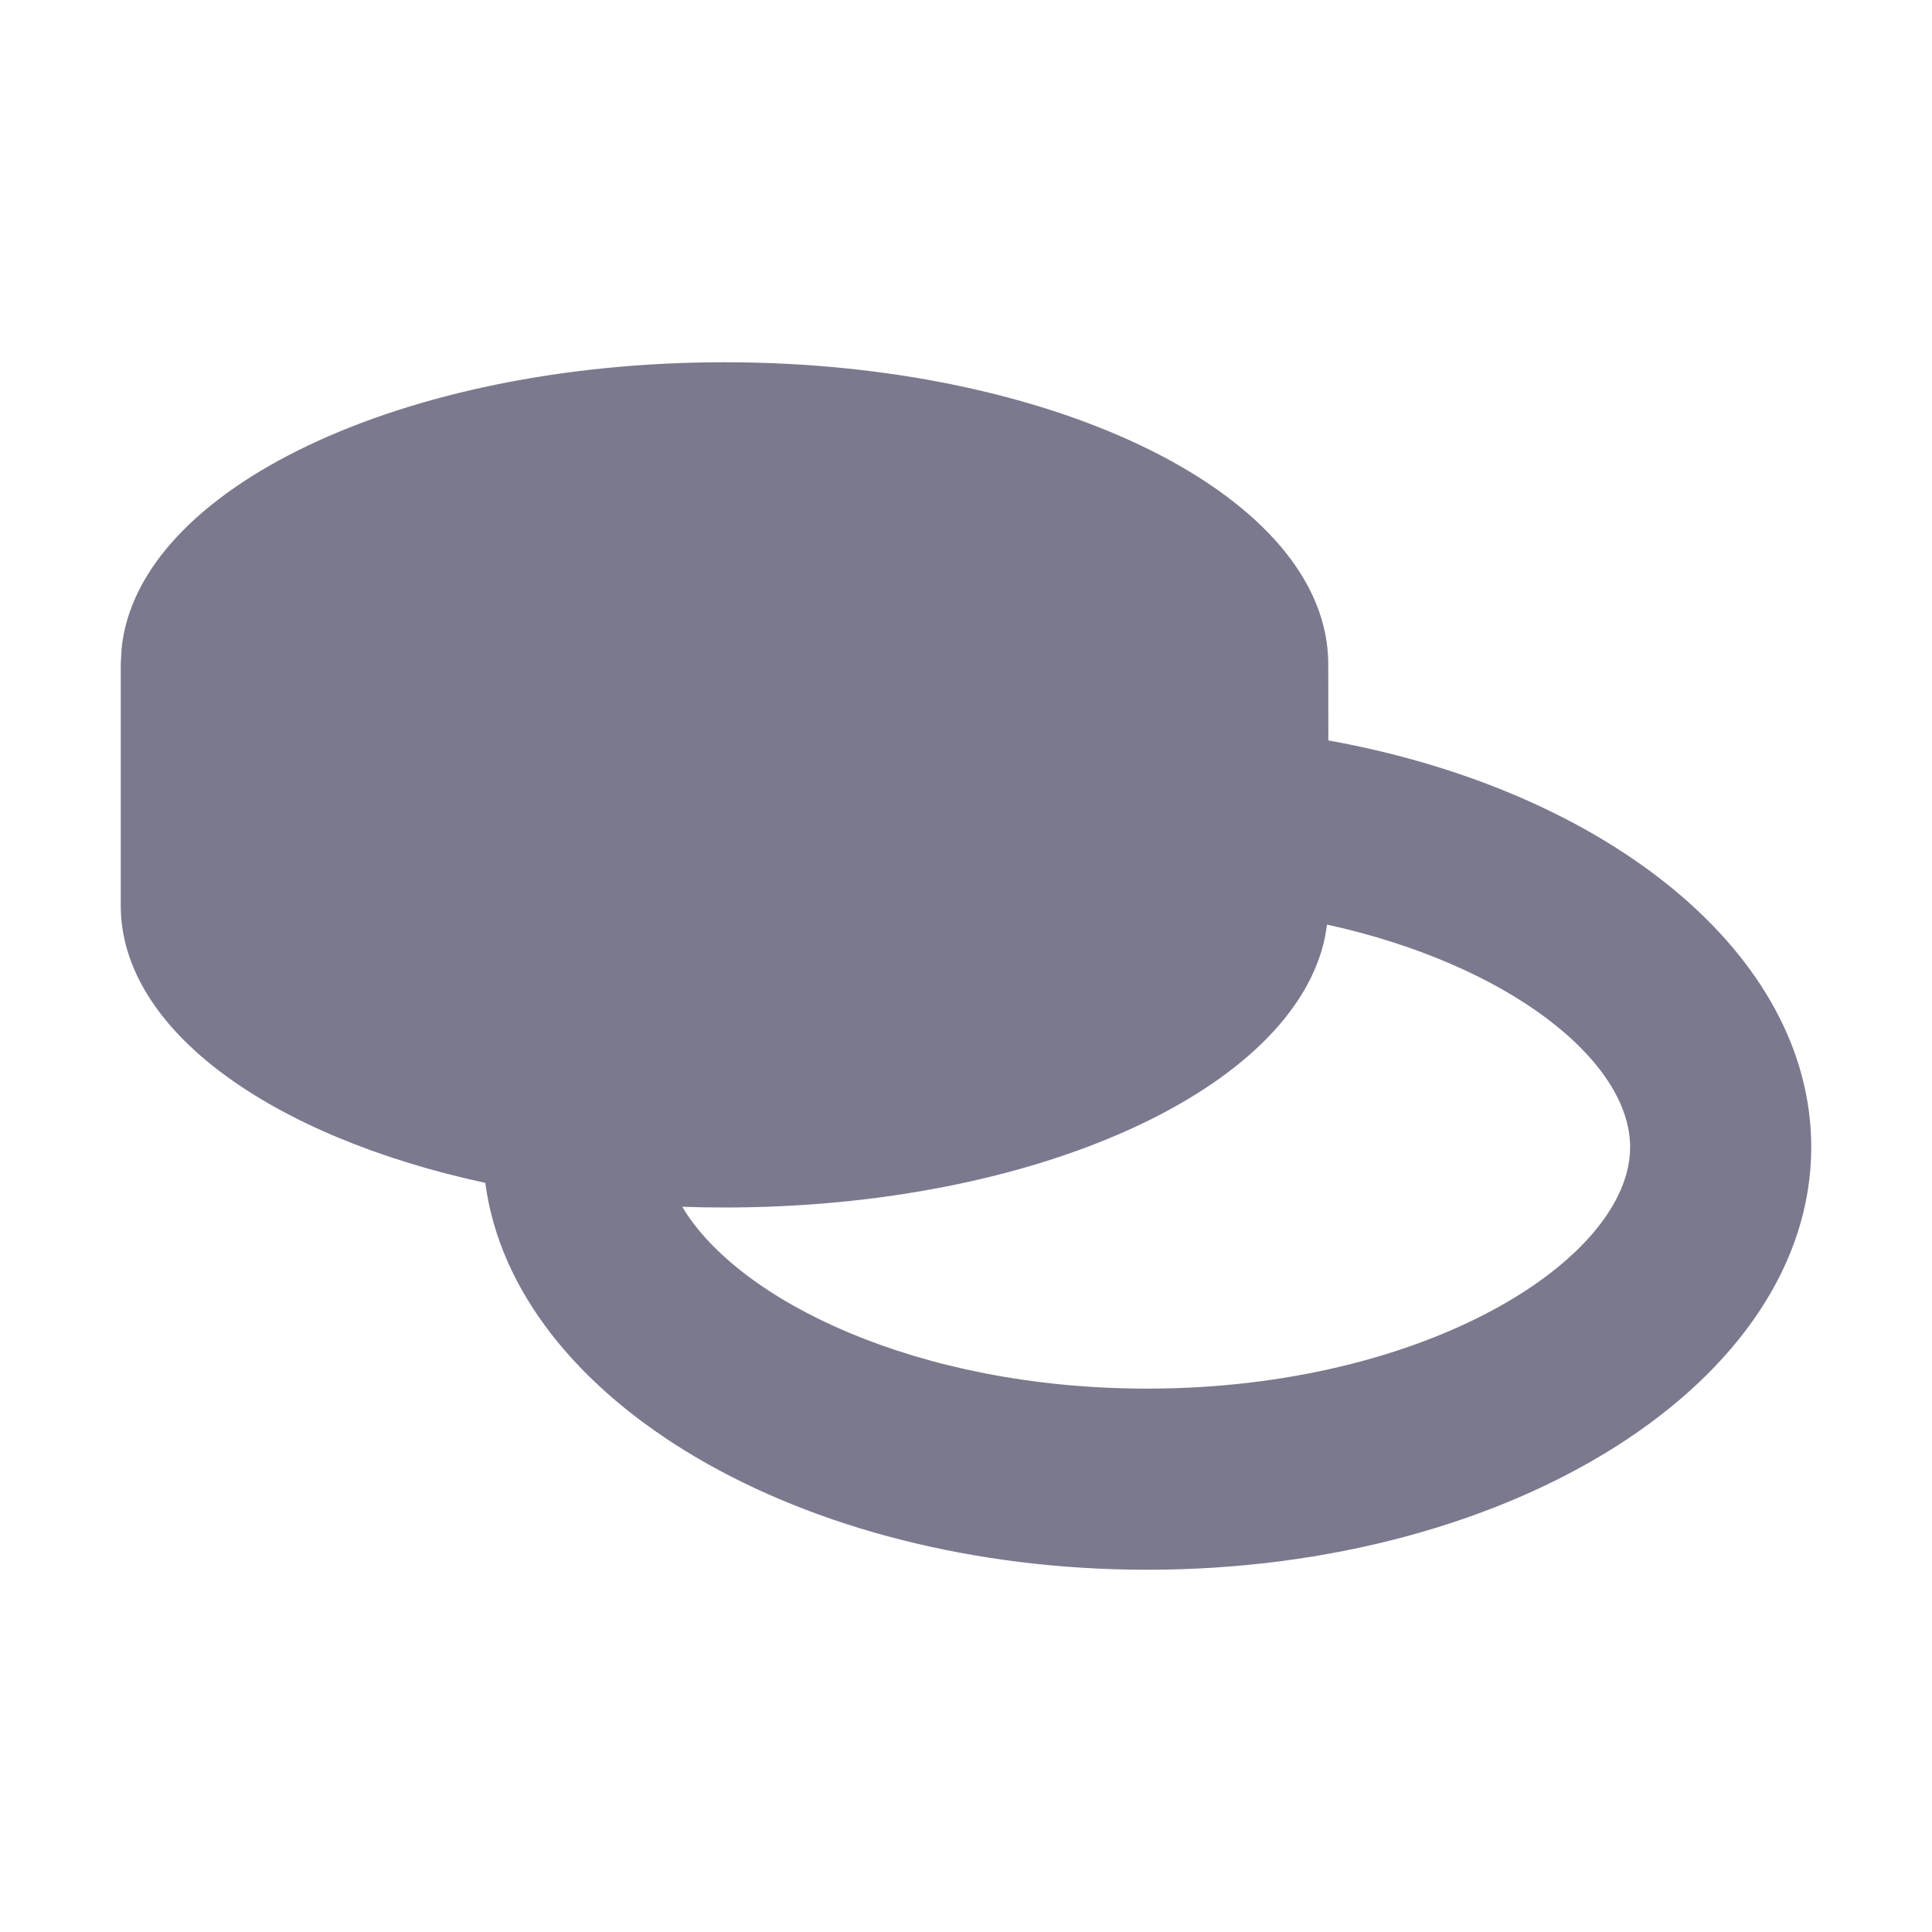 <?xml version="1.0" encoding="UTF-8"?><svg version="1.1" width="16px" height="16px" viewBox="0 0 16.0 16.0" xmlns="http://www.w3.org/2000/svg" xmlns:xlink="http://www.w3.org/1999/xlink"><defs><clipPath id="i0"><path d="M5,0 C7.761,0 10,1.119 10,2.5 L10.001,3.132 C12.309,3.547 14,4.898 14,6.5 C14,8.433 11.538,10 8.5,10 C5.619,10 3.255,8.59 3.019,6.796 C1.244,6.413 0,5.529 0,4.5 L0,2.5 L0.007,2.371 C0.14,1.05 2.325,0 5,0 Z M9.99,4.657 L9.974,4.756 C9.718,6.016 7.589,7 5,7 C4.882,7 4.766,6.998 4.65,6.994 C5.111,7.769 6.593,8.5 8.5,8.5 C10.812,8.5 12.5,7.426 12.5,6.5 C12.5,5.788 11.502,4.989 9.99,4.657 Z"></path></clipPath></defs><g transform="translate(1.0 3.0)"><g clip-path="url(#i0)"><polygon points="0,0 14,0 14,10 0,10 0,0" stroke="none" fill="#7B798E"></polygon></g></g></svg>